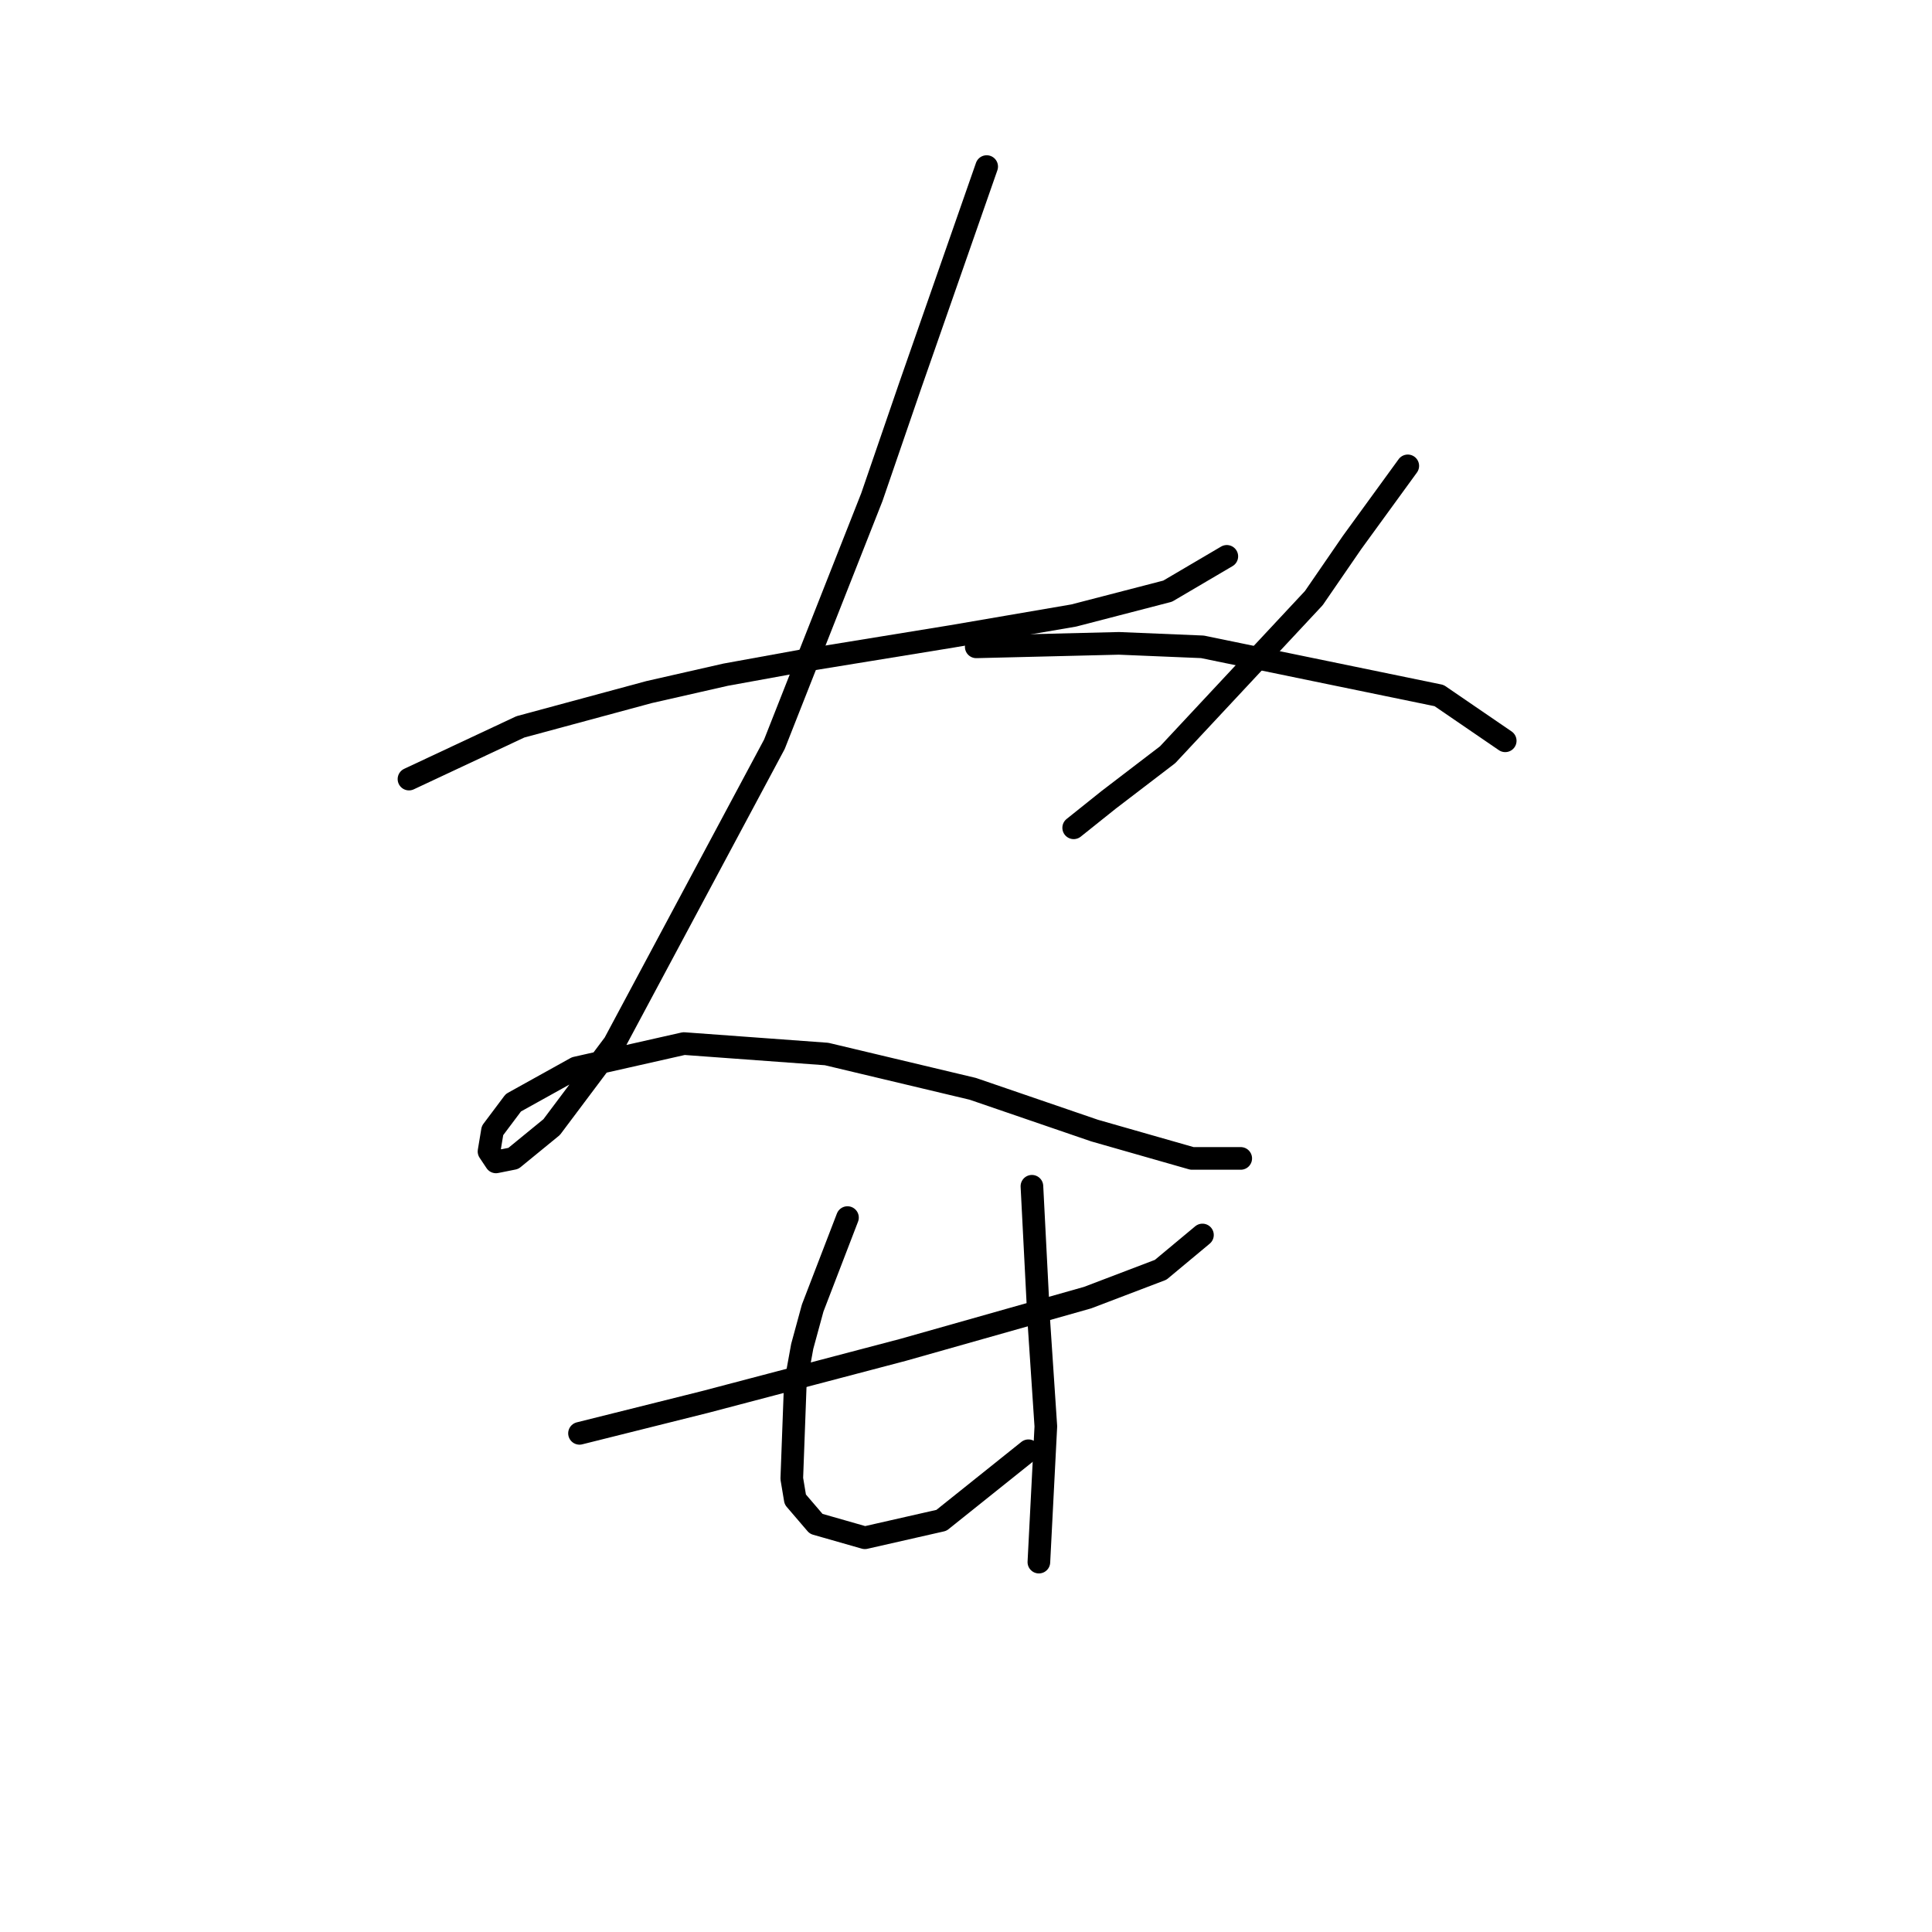 <?xml version="1.0" standalone="no"?>
    <svg width="256" height="256" xmlns="http://www.w3.org/2000/svg" version="1.1">
    <polyline stroke="black" stroke-width="3" stroke-linecap="round" fill="transparent" stroke-linejoin="round" points="54.191 103.232 68.948 96.315 86.01 91.704 96.155 89.398 106.3 87.554 126.129 84.326 142.269 81.559 154.719 78.331 162.559 73.72 162.559 73.72 " />
        <polyline stroke="black" stroke-width="3" stroke-linecap="round" fill="transparent" stroke-linejoin="round" points="130.74 22.072 120.595 51.124 115.523 65.88 102.611 98.621 81.398 138.279 73.098 149.346 68.025 153.496 65.72 153.958 64.797 152.574 65.258 149.807 68.025 146.118 76.326 141.507 90.621 138.279 109.528 139.662 128.896 144.274 145.035 149.807 157.947 153.496 164.403 153.496 164.403 153.496 " />
        <polyline stroke="black" stroke-width="3" stroke-linecap="round" fill="transparent" stroke-linejoin="round" points="186.538 61.73 179.16 71.875 174.087 79.253 154.719 100.004 146.88 105.999 142.269 109.688 142.269 109.688 " />
        <polyline stroke="black" stroke-width="3" stroke-linecap="round" fill="transparent" stroke-linejoin="round" points="129.357 85.709 148.263 85.248 159.331 85.709 190.688 92.165 199.45 98.16 199.45 98.16 " />
        <polyline stroke="black" stroke-width="3" stroke-linecap="round" fill="transparent" stroke-linejoin="round" points="76.787 189.926 93.388 185.776 102.15 183.47 110.911 181.165 119.673 178.859 144.113 171.942 153.797 168.253 159.331 163.642 159.331 163.642 " />
        <polyline stroke="black" stroke-width="3" stroke-linecap="round" fill="transparent" stroke-linejoin="round" points="112.295 161.336 107.683 173.325 106.3 178.398 105.378 183.47 104.916 195.921 105.378 198.688 108.144 201.916 114.6 203.761 124.745 201.455 136.274 192.232 136.274 192.232 " />
        <polyline stroke="black" stroke-width="3" stroke-linecap="round" fill="transparent" stroke-linejoin="round" points="136.735 157.186 137.657 175.17 138.118 182.087 138.579 189.004 137.657 206.989 137.657 206.989 " />
        </svg>